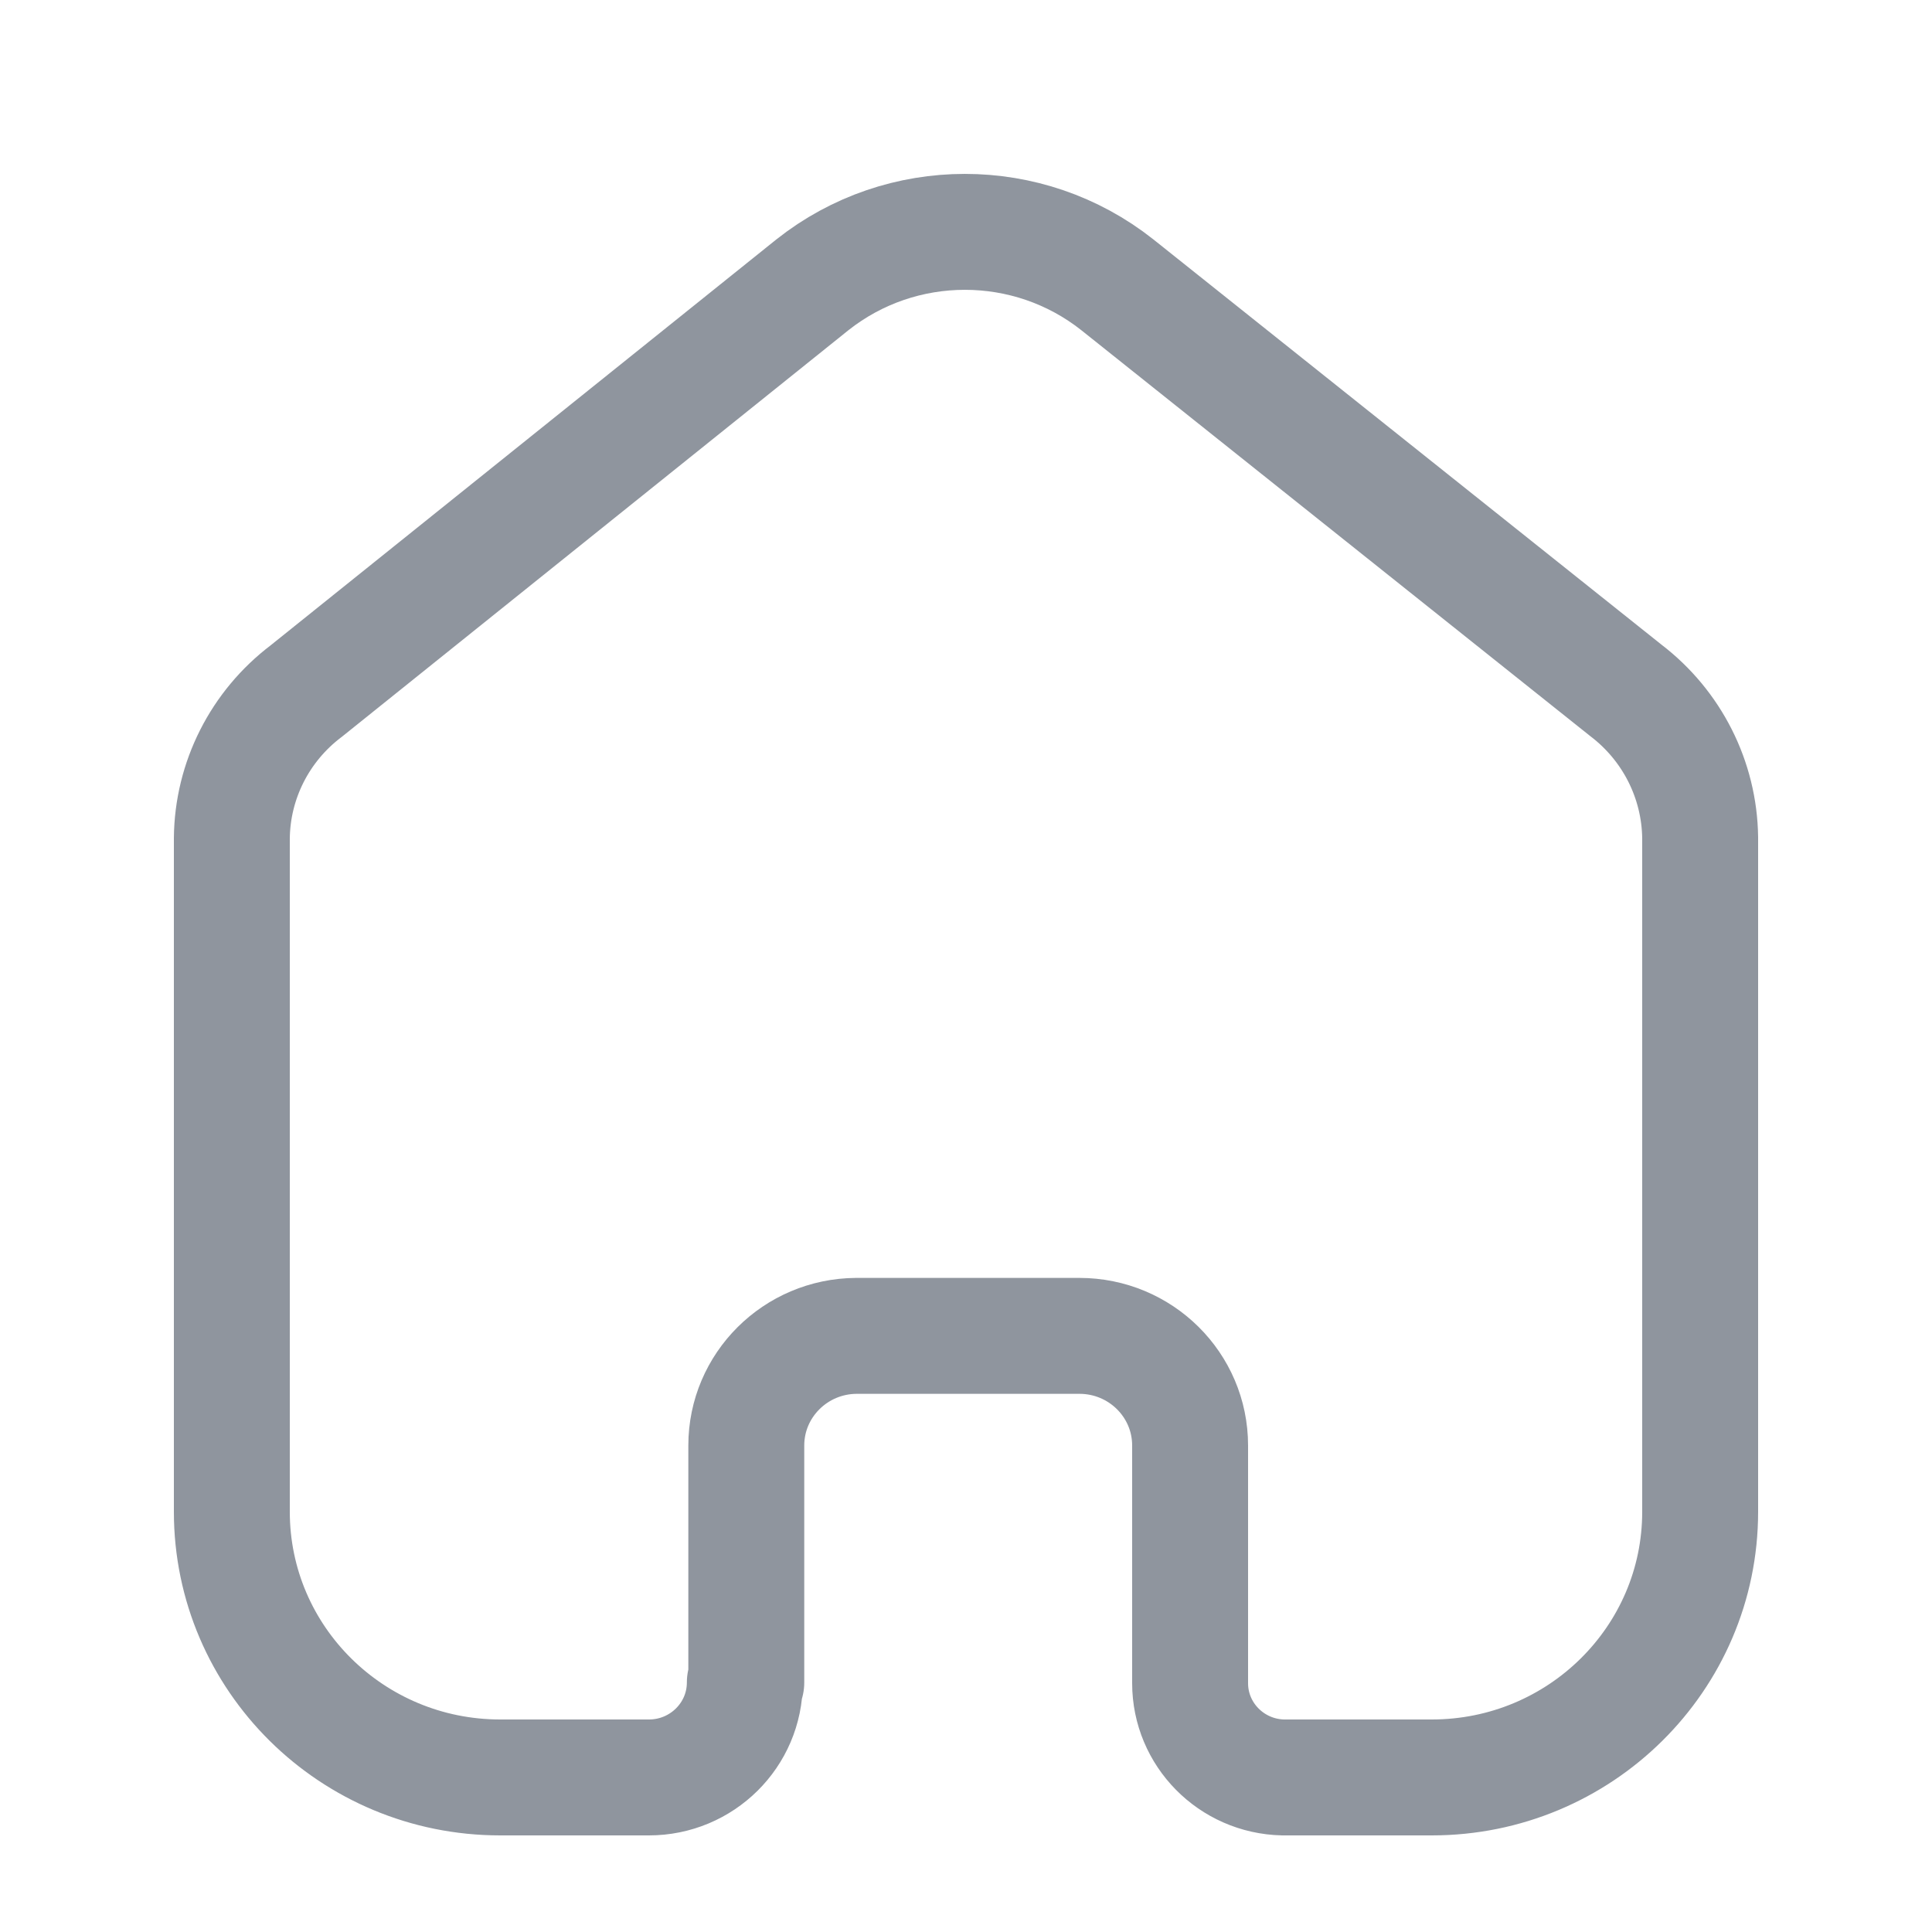 <svg width="25" height="25" viewBox="0 0 25 25" fill="none" xmlns="http://www.w3.org/2000/svg">
<path d="M9.657 21.771V18.705C9.657 17.925 10.293 17.291 11.081 17.286H13.967C14.759 17.286 15.4 17.921 15.4 18.705V21.781C15.4 22.443 15.934 22.985 16.603 23H18.527C20.445 23 22 21.461 22 19.562V10.838C21.99 10.091 21.636 9.389 21.038 8.933L14.458 3.685C13.305 2.772 11.666 2.772 10.513 3.685L3.962 8.943C3.362 9.397 3.007 10.1 3 10.847V19.562C3 21.461 4.555 23 6.473 23H8.397C9.082 23 9.638 22.45 9.638 21.771" stroke="#8F959E" stroke-width="1.5" stroke-linecap="round" stroke-linejoin="round"/>
</svg>
